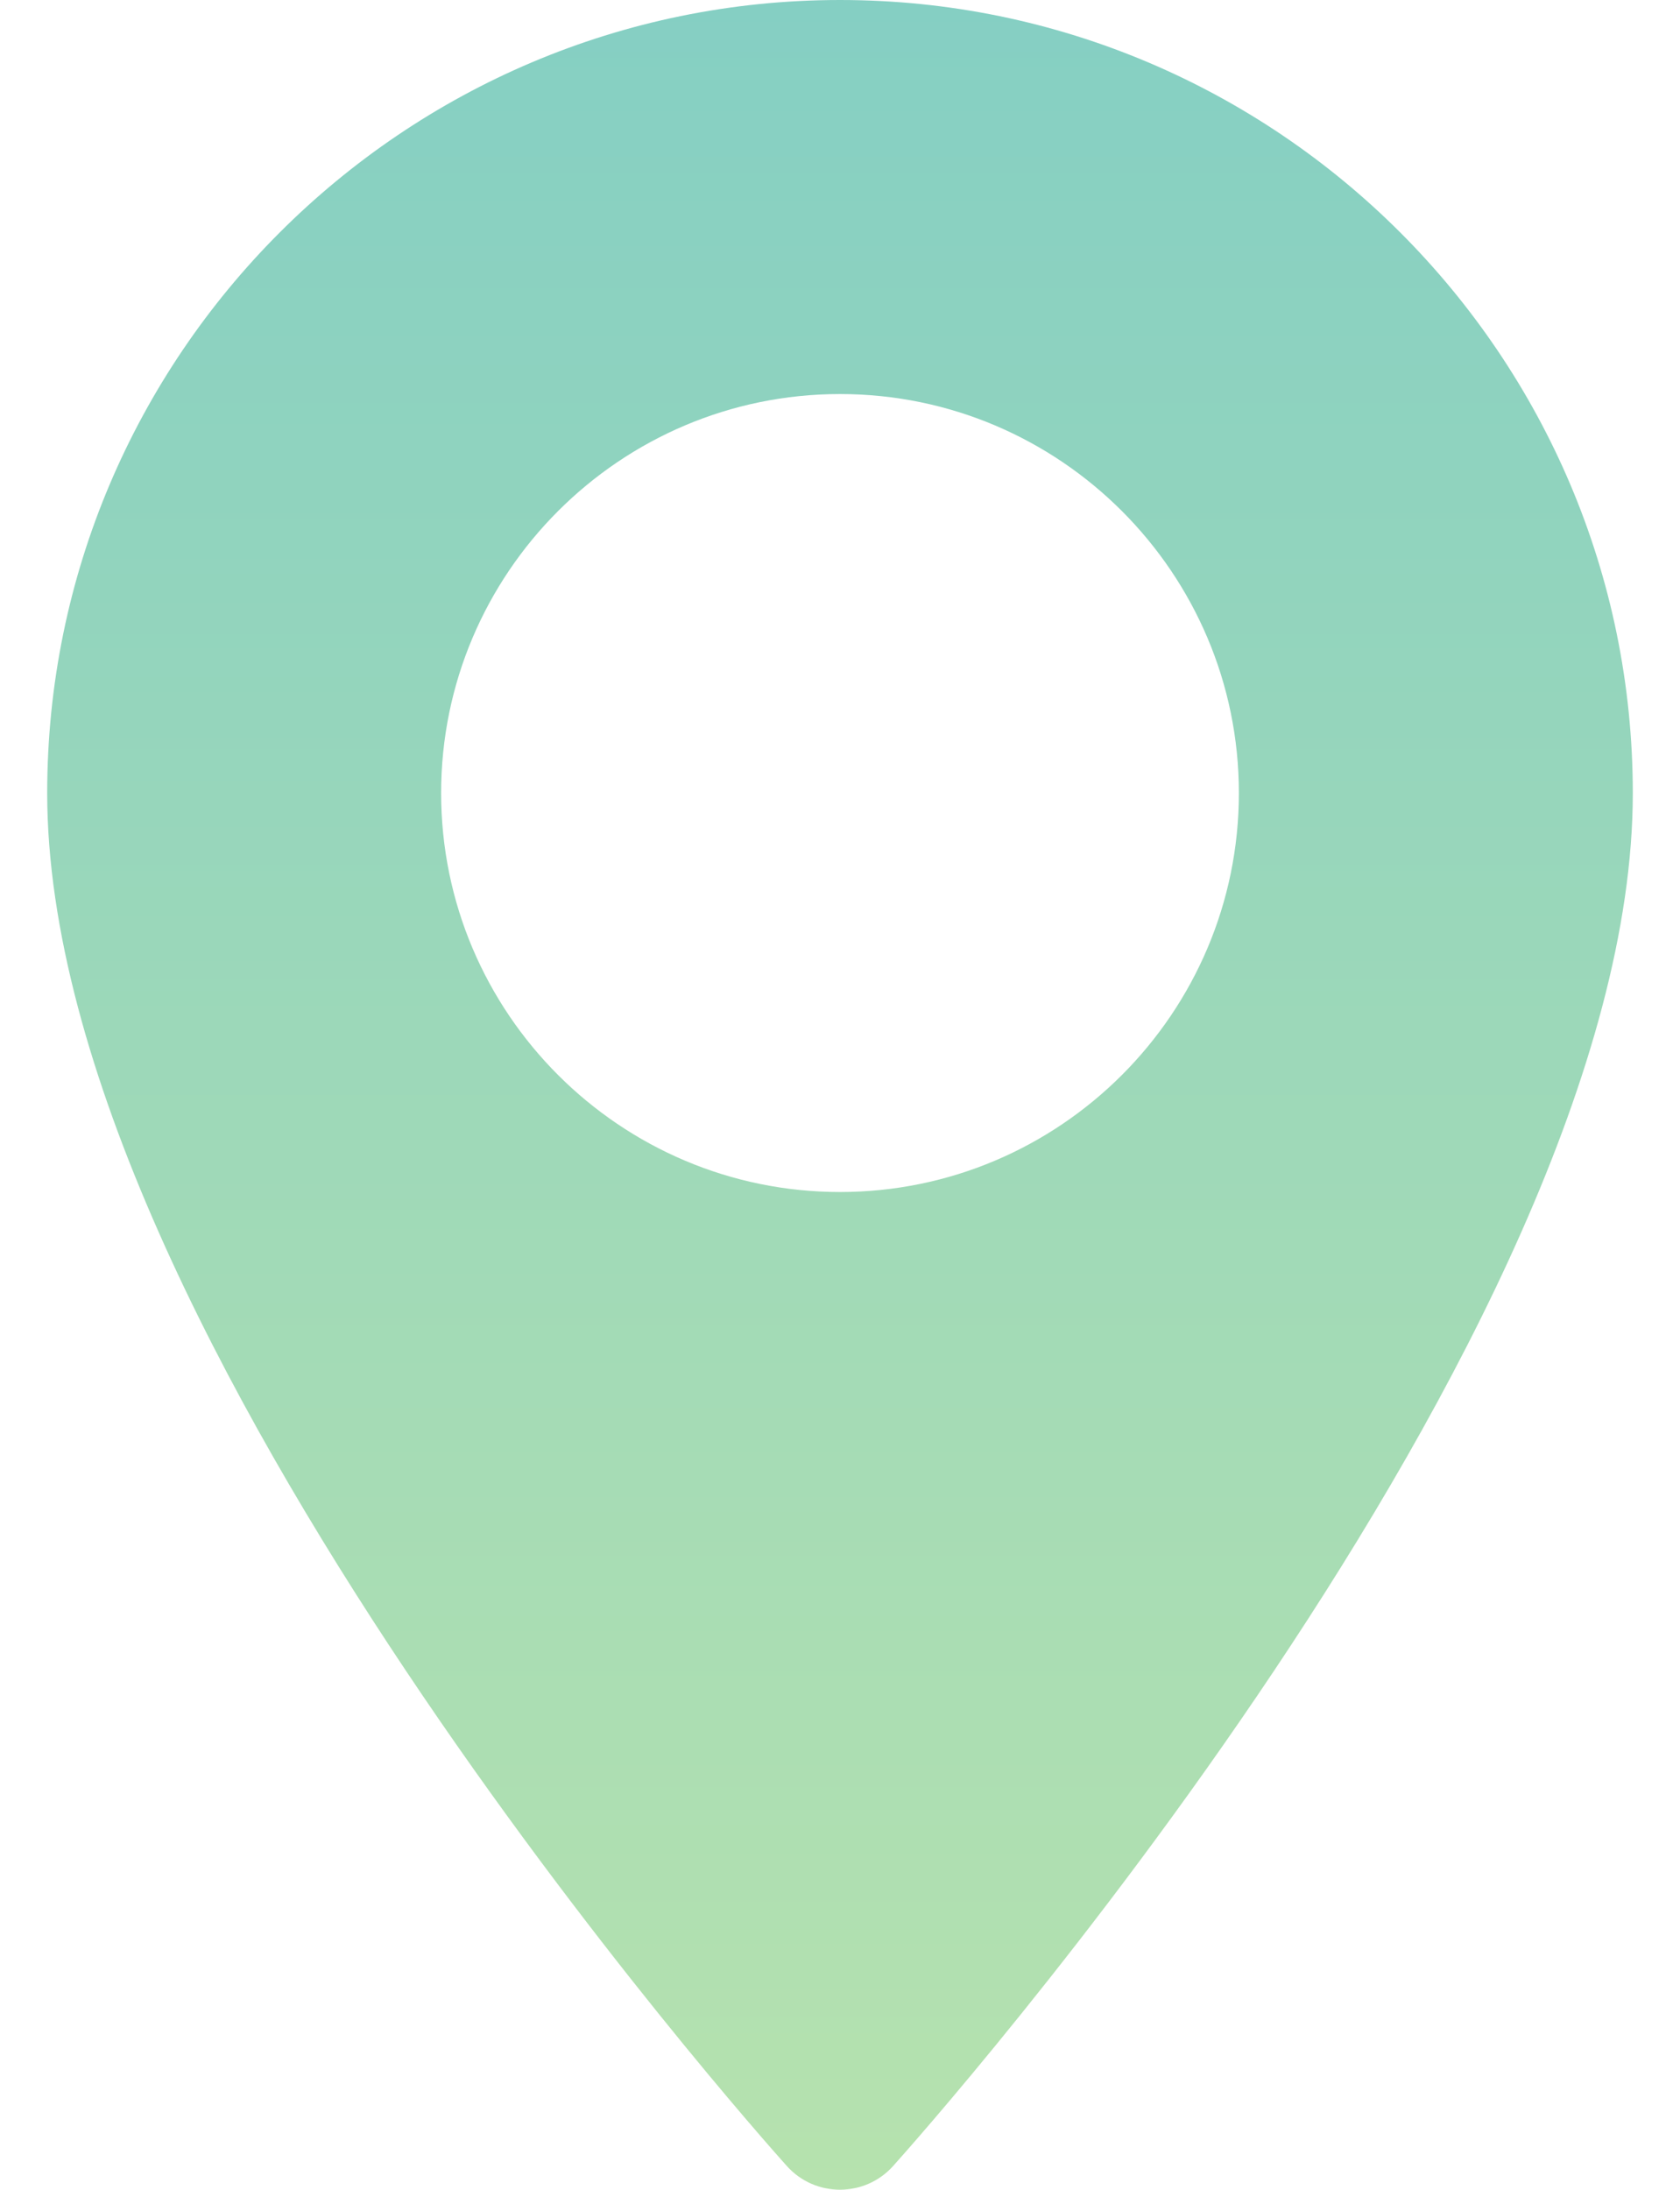 <svg width="33" height="43" viewBox="0 0 33 43" fill="none" xmlns="http://www.w3.org/2000/svg">
<path d="M16.5 0C7.913 0 0.927 6.986 0.927 15.573C0.927 26.23 14.863 41.874 15.456 42.535C16.014 43.156 16.987 43.154 17.543 42.535C18.136 41.874 32.073 26.23 32.073 15.573C32.072 6.986 25.087 0 16.5 0ZM16.5 23.408C12.179 23.408 8.665 19.893 8.665 15.573C8.665 11.253 12.18 7.738 16.5 7.738C20.82 7.738 24.335 11.253 24.335 15.573C24.335 19.893 20.82 23.408 16.5 23.408Z" fill="url(#paint0_linear)"/>
<defs>
<linearGradient id="paint0_linear" x1="16.5" y1="0" x2="16.5" y2="43" gradientUnits="userSpaceOnUse">
<stop stop-color="#85CFC3"/>
<stop offset="1" stop-color="#B6E2AE"/>
</linearGradient>
</defs>
</svg>
